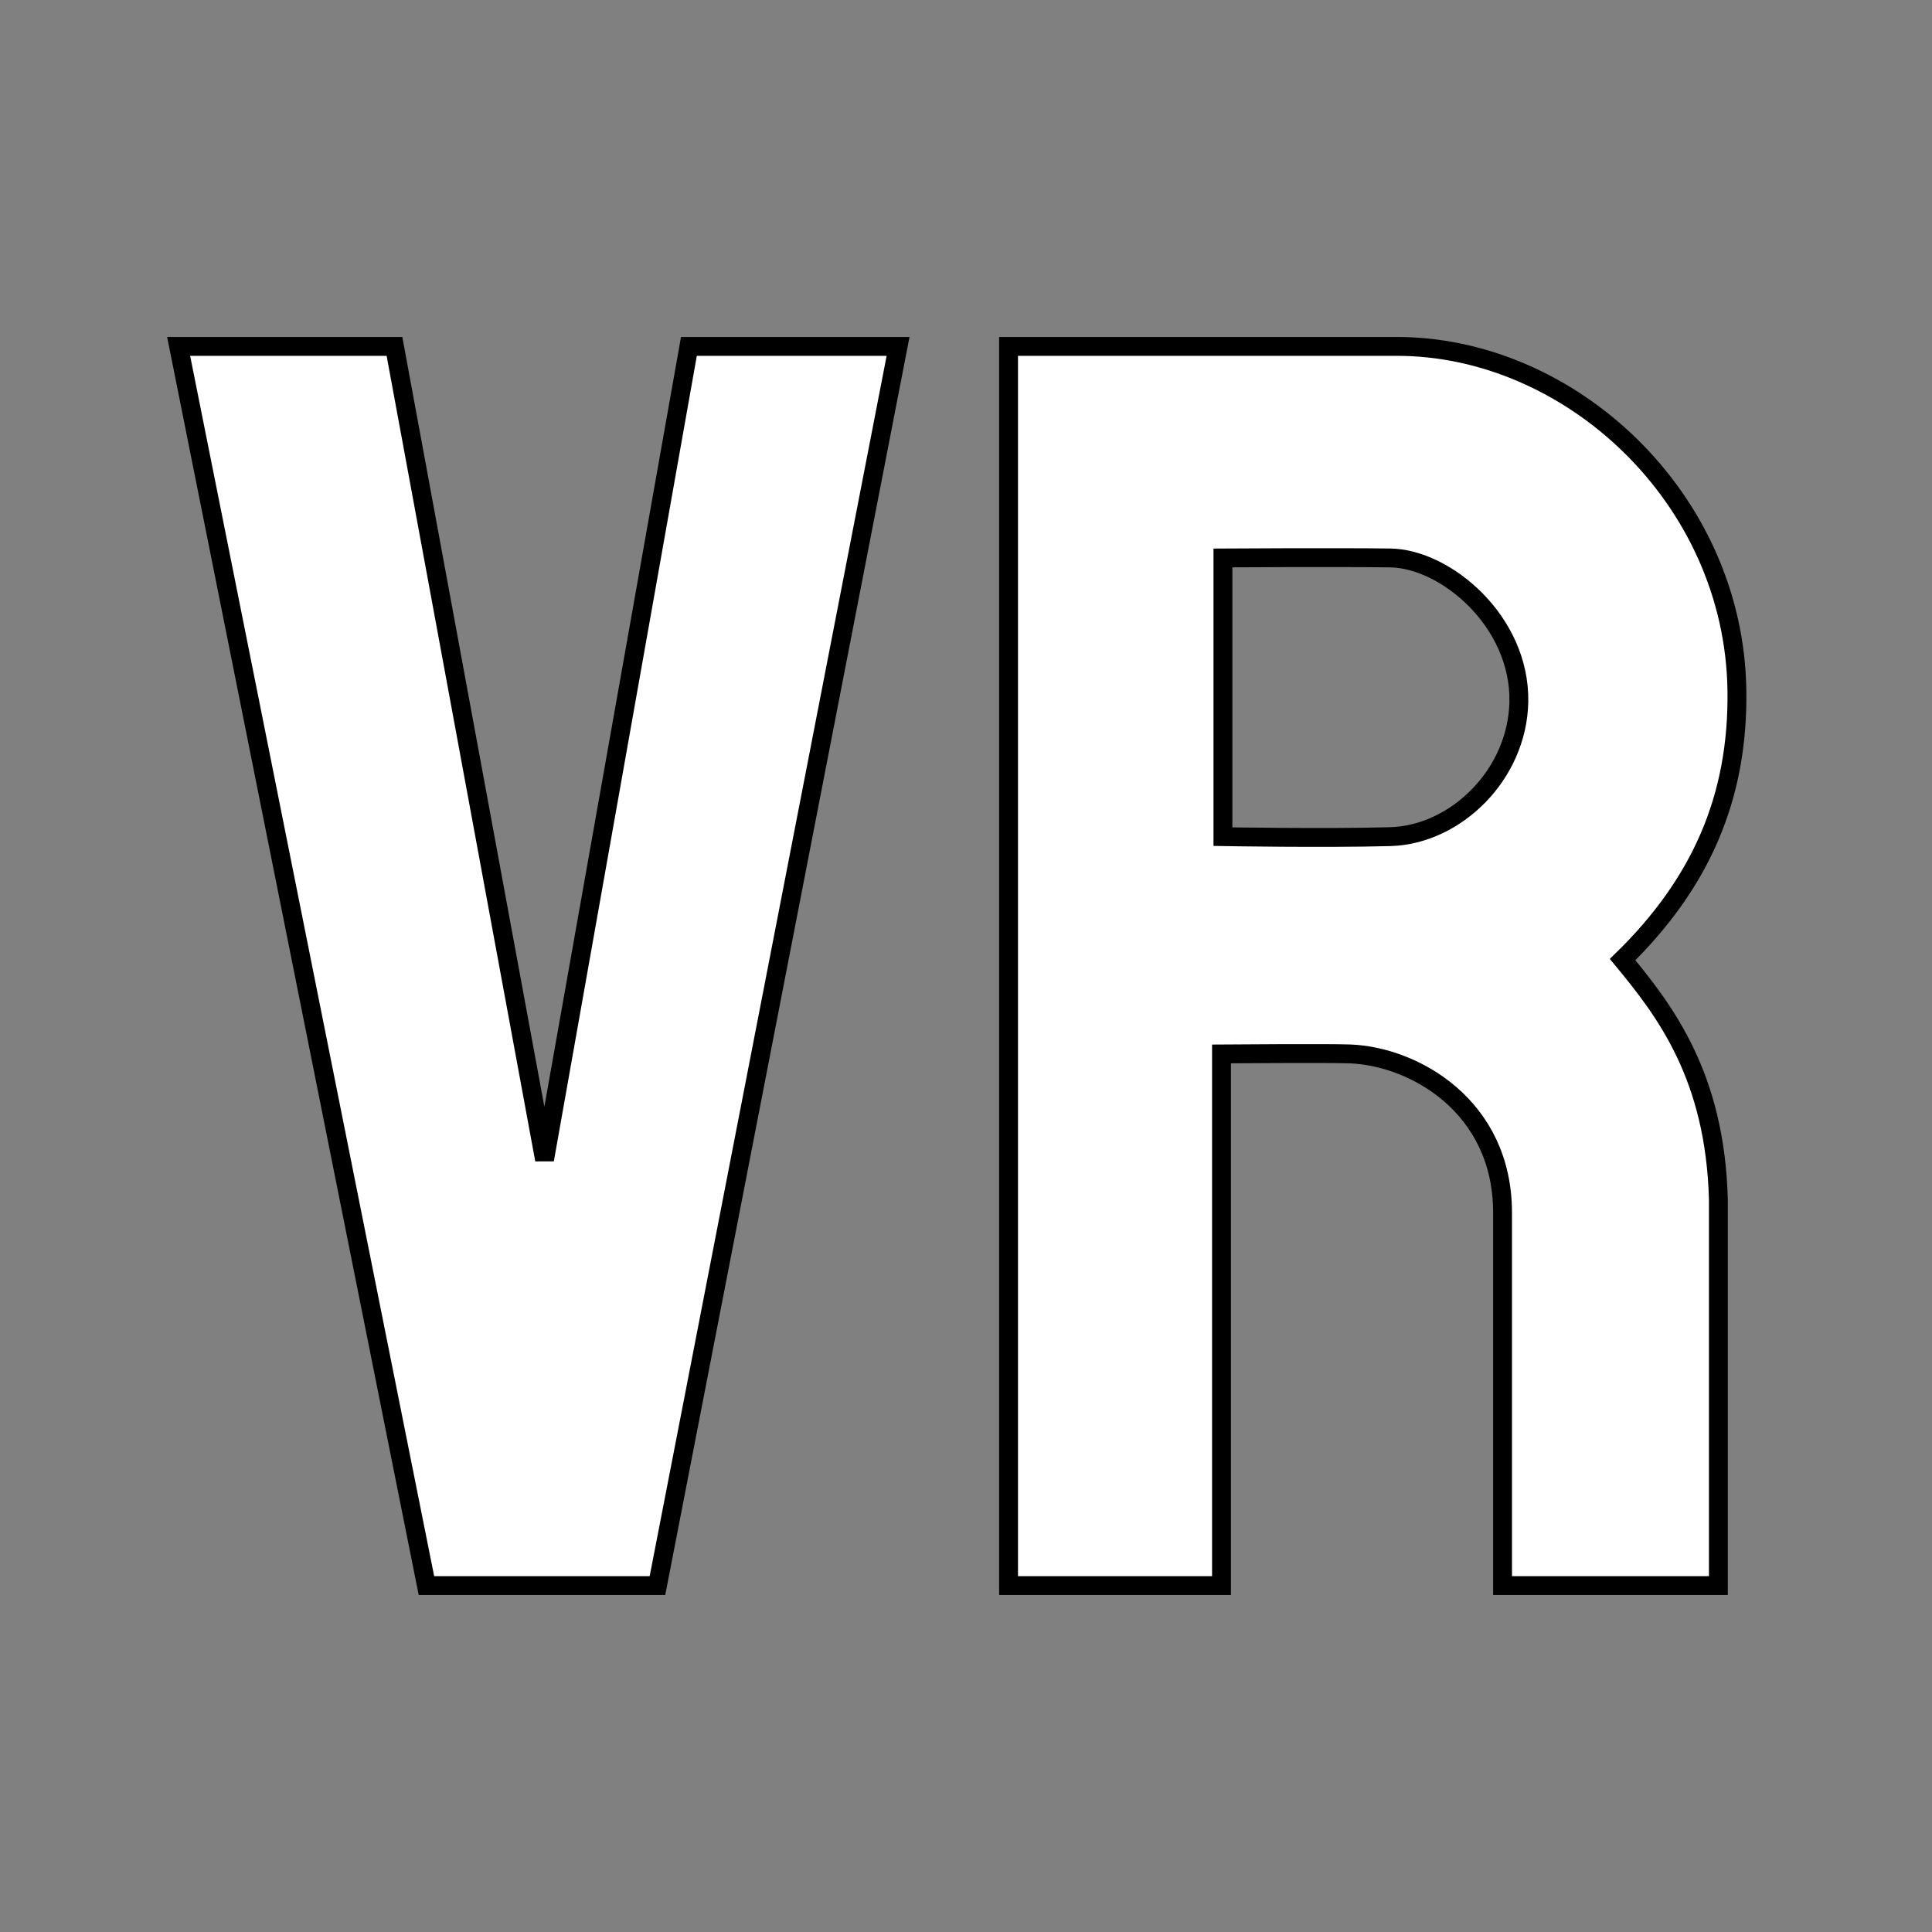 <?xml version="1.0" encoding="UTF-8"?>
<svg xmlns="http://www.w3.org/2000/svg" width="512" height="512" viewBox="0 0 512 512">
  <rect x="0" y="0" width="512" height="512" fill="#808080" stroke="none"/>
  <path fill="rgb(255,255,255)" stroke="rgb(0,0,0)" stroke-width="5" stroke-linecap="round"
    stroke-linejoin="miter" stroke-miterlimit="4"
    d="M 47.34 91.8 L 113.01 420.2 L 174.23 420.2 L 238.00 91.8 L 182.57 91.8 L 144.31 307.33 L 104.54 91.8 z" />
  <path fill="rgb(255,255,255)" stroke="rgb(0,0,0)" stroke-width="5" stroke-linecap="round"
    stroke-linejoin="miter" stroke-miterlimit="4" fill-rule="evenodd"
    d="M 267.28 91.8 L 267.28 420.2 L 323.71 420.2 L 323.71 279.3 C 323.71 279.3 352.73 279.08 357.80 279.3 C 374.90 279.97 398.19 293.28 398.19 321.34 C 398.19 349.4 398.19 420.2 398.19 420.2 L 455.39 420.2 L 455.39 317.93 C 454.54 285.17 441.28 267.93 430.01 254.3 C 450.56 234.22 460.68 211.59 460.30 183.08 C 459.64 131.85 415.94 91.57 369.79 91.8 z M 324.09 147.86 L 324.09 221.72 C 324.09 221.72 351.08 222.19 368.41 221.72 C 385.74 221.25 402.13 205.34 402.51 185.98 C 402.89 164.62 383.09 148.05 368.41 147.86 C 353.73 147.67 324.09 147.86 324.09 147.86 z" />
</svg>